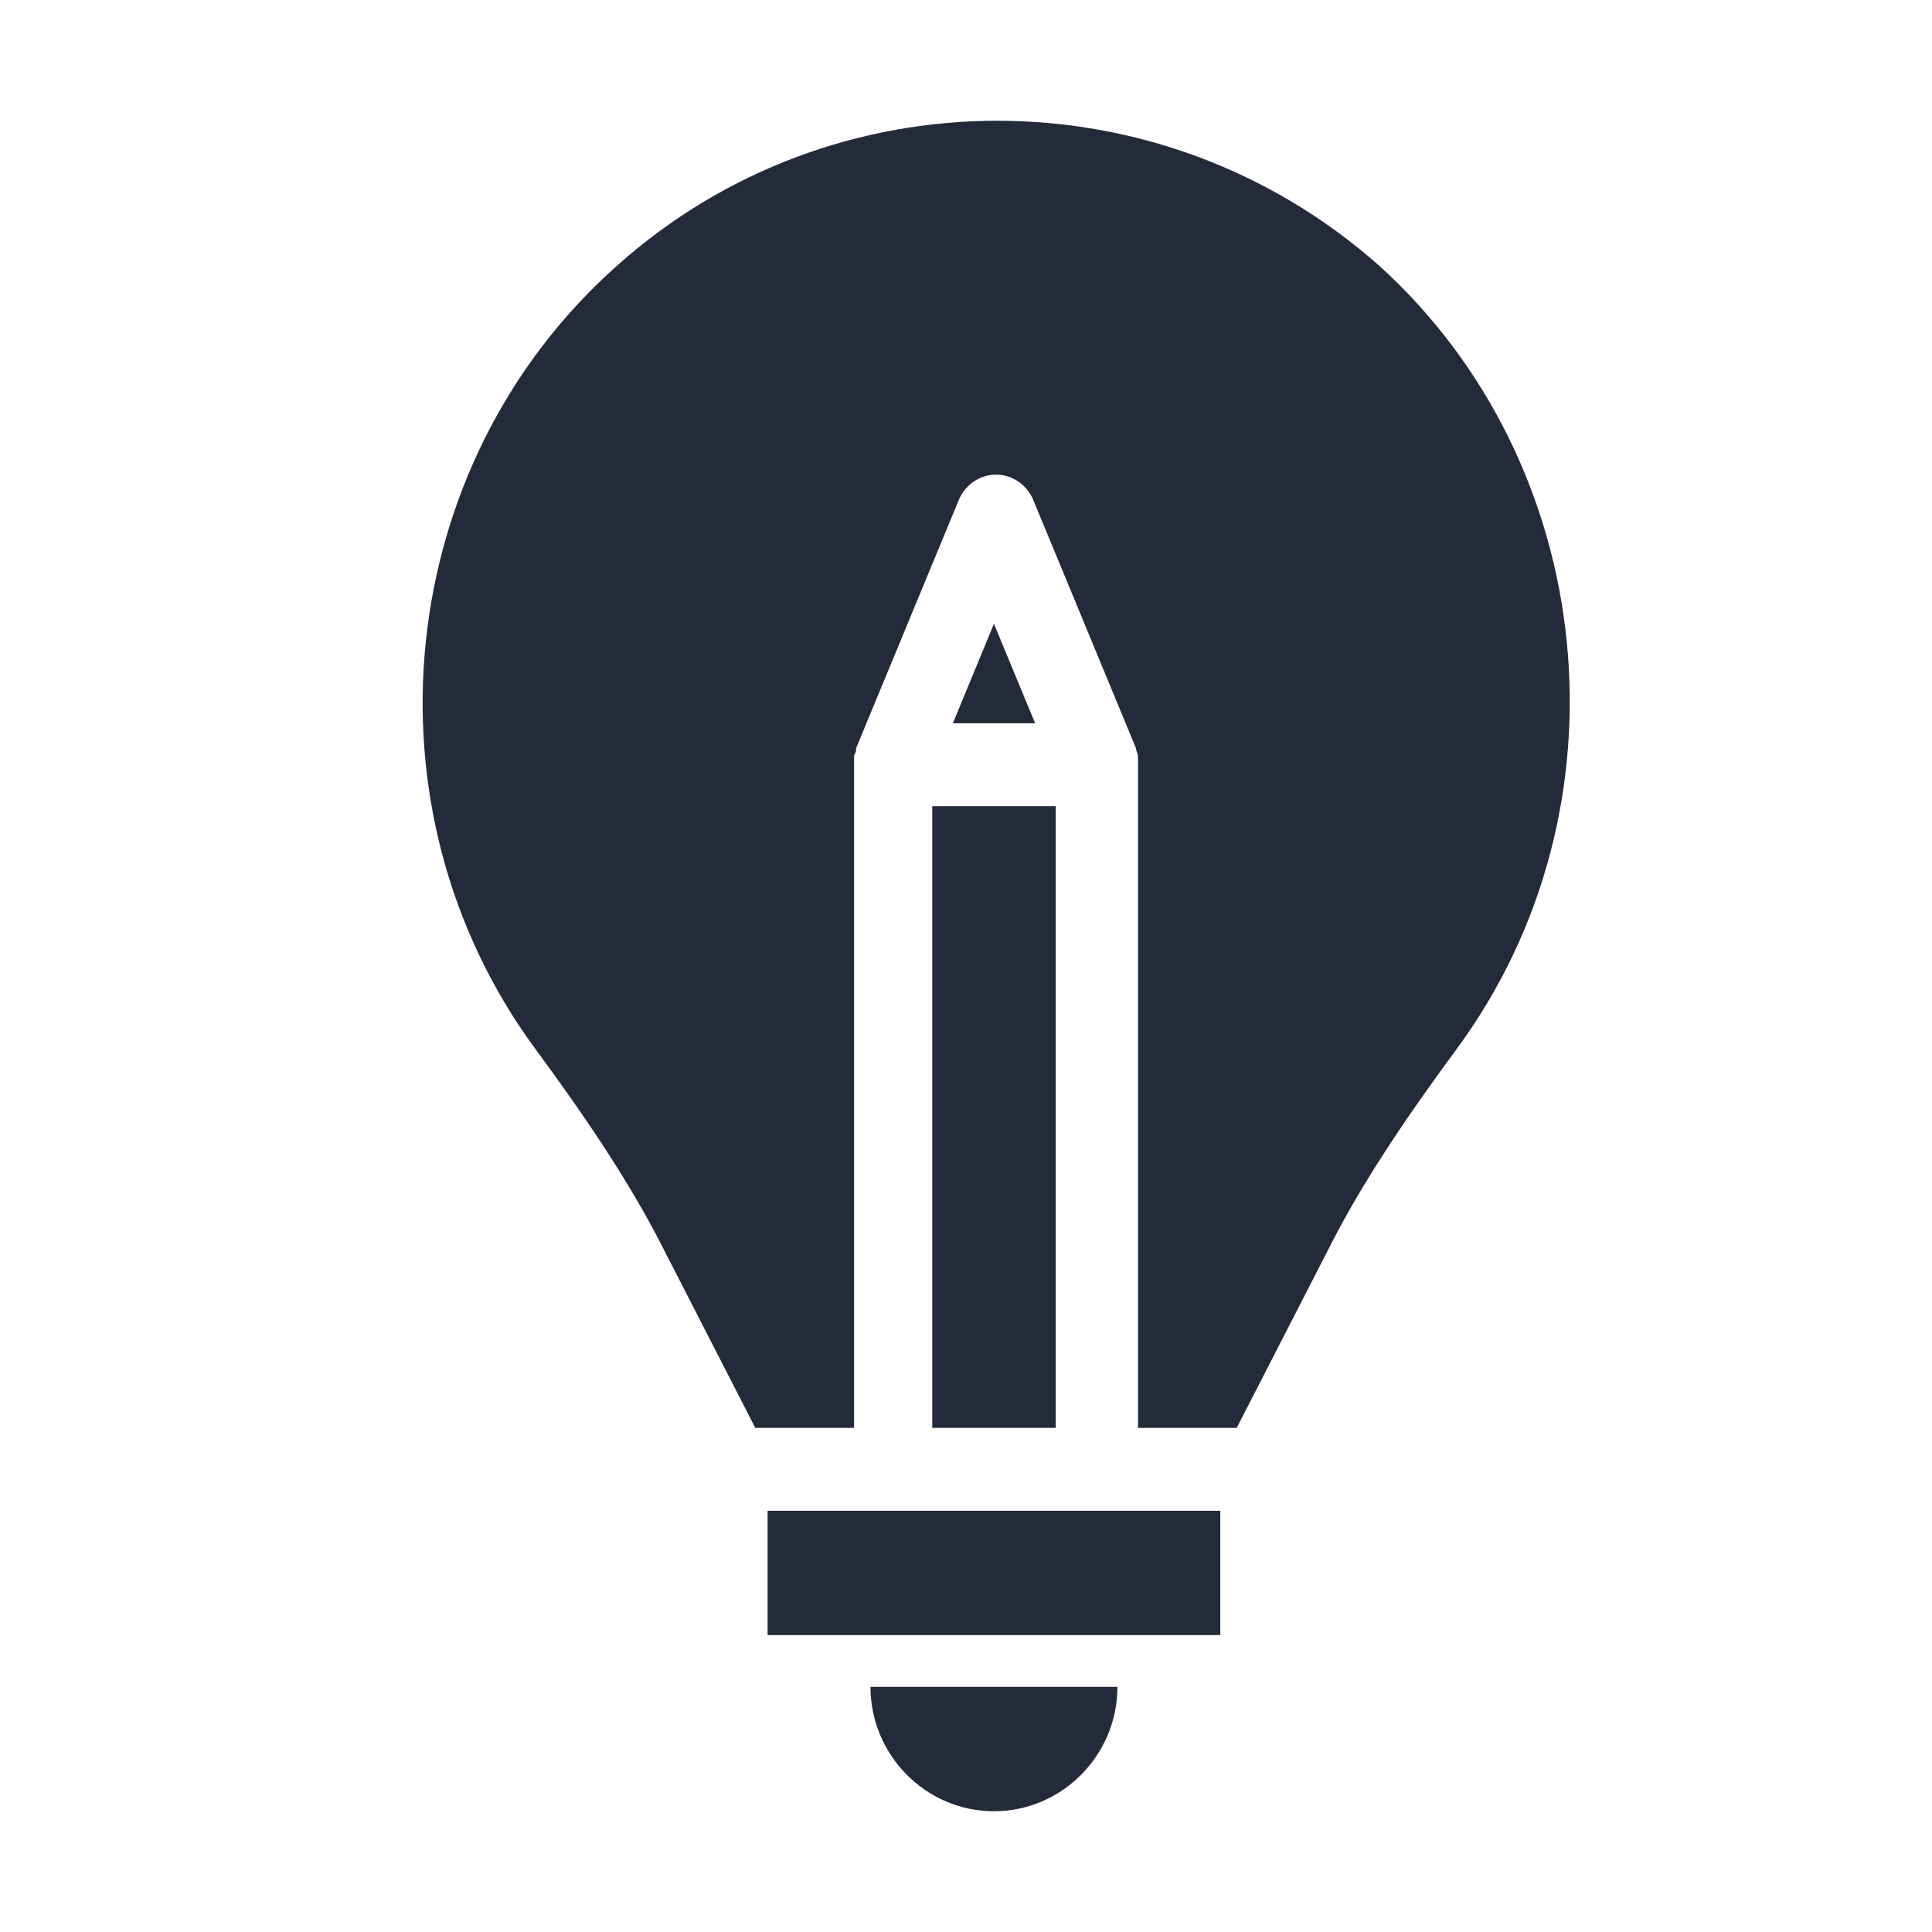 <svg viewBox="0 0 32 32" fill="none" xmlns="http://www.w3.org/2000/svg">
    <path d="M24.131 17.369C23.245 18.57 22.563 19.599 22.052 20.595L20.484 23.65H18.849V12.529C18.849 12.495 18.815 12.426 18.815 12.392L17.111 8.273C17.008 8.033 16.77 7.861 16.497 7.861C16.225 7.861 15.986 8.033 15.884 8.273L14.18 12.392V12.426C14.18 12.46 14.146 12.495 14.146 12.529V23.65H12.51L10.943 20.595C10.431 19.6 9.75 18.57 8.864 17.369C5.933 13.387 6.512 7.689 10.227 4.394C13.805 1.202 19.224 1.202 22.836 4.394C26.483 7.689 27.062 13.387 24.131 17.369ZM12.714 27.082H20.212V25.023L12.714 25.023V27.082ZM16.463 30C17.588 30 18.508 29.073 18.508 27.94H14.418C14.418 29.073 15.338 30 16.463 30ZM15.782 11.98H17.145L16.463 10.332L15.782 11.98ZM15.441 23.65H17.486V13.353H15.441V23.65Z" stroke="none" fill="#232A3A"/>
</svg>
